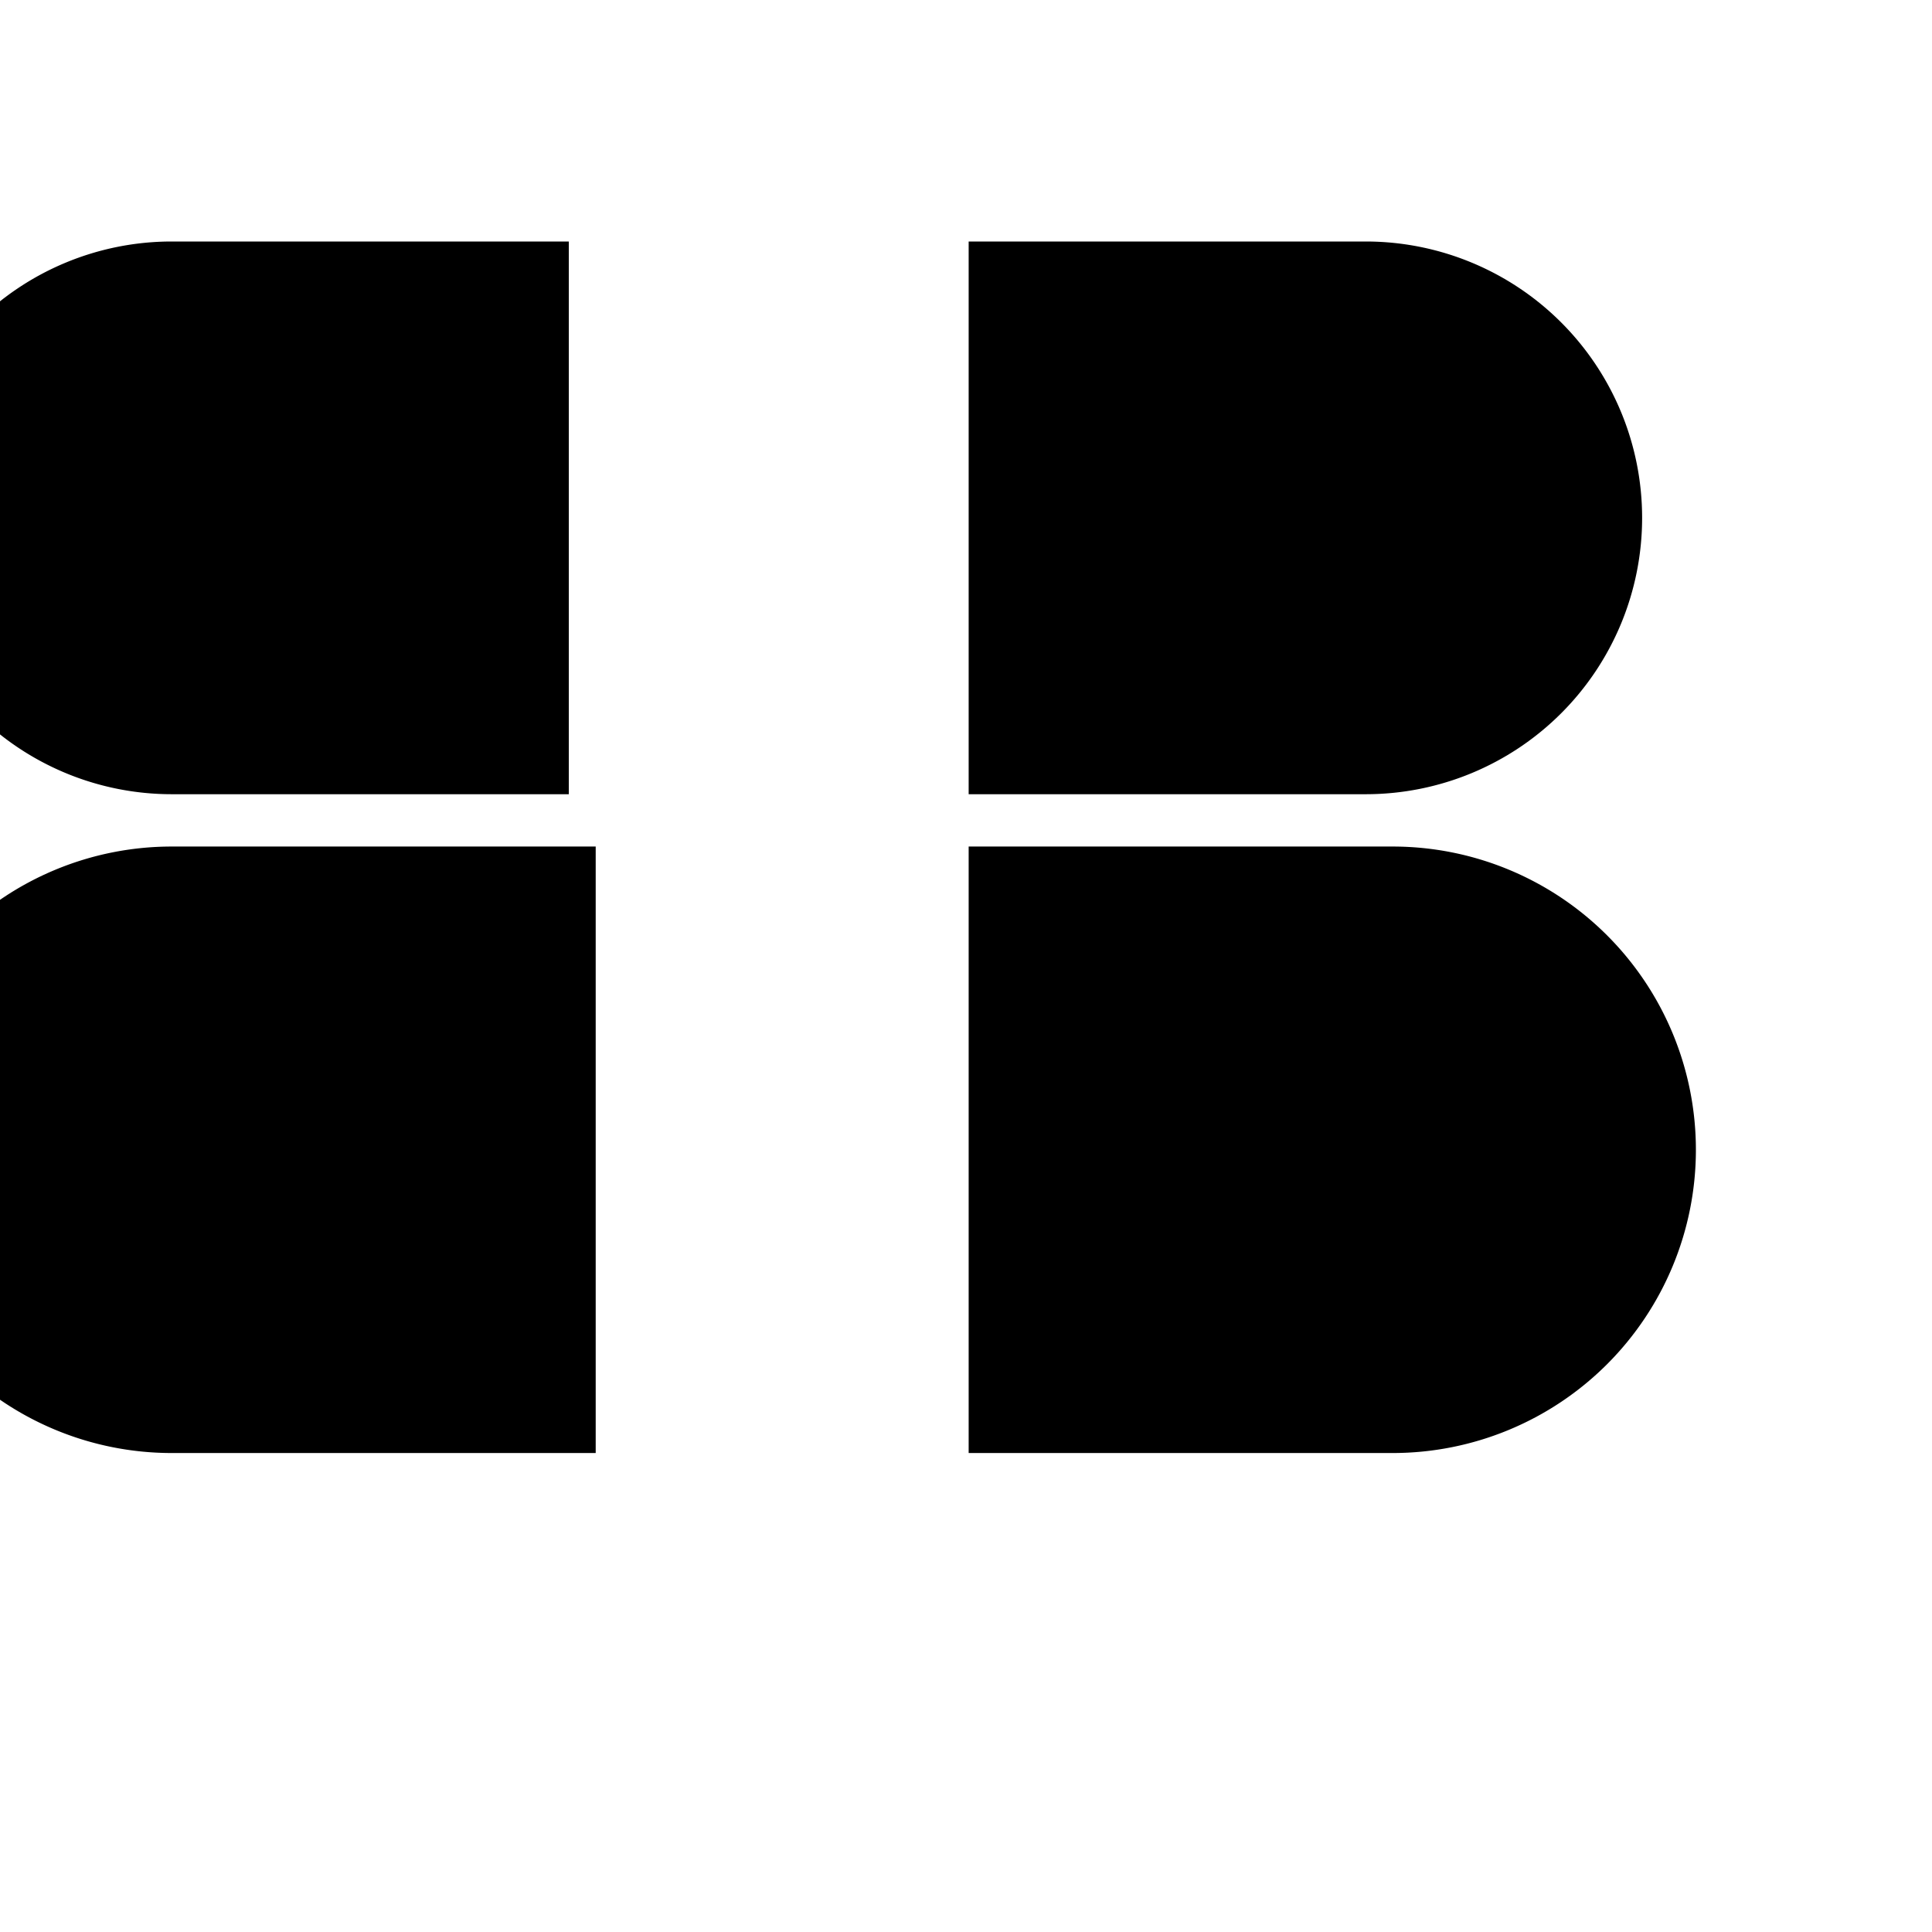 <svg xmlns="http://www.w3.org/2000/svg" viewBox="0 0 24 24" fill="currentColor">
  <path d="M12.033 10.516h5.267a3.767 3.767 0 1 1 0 7.534h-5.267v-7.534zm0-7.516h4.933a3.433 3.433 0 1 1 0 6.866h-4.933V3zm-9.9 7.516h5.267v7.534H2.133a3.767 3.767 0 1 1 0-7.534zm0-7.516h4.933v6.866H2.133a3.433 3.433 0 1 1 0-6.866z"/>
</svg>